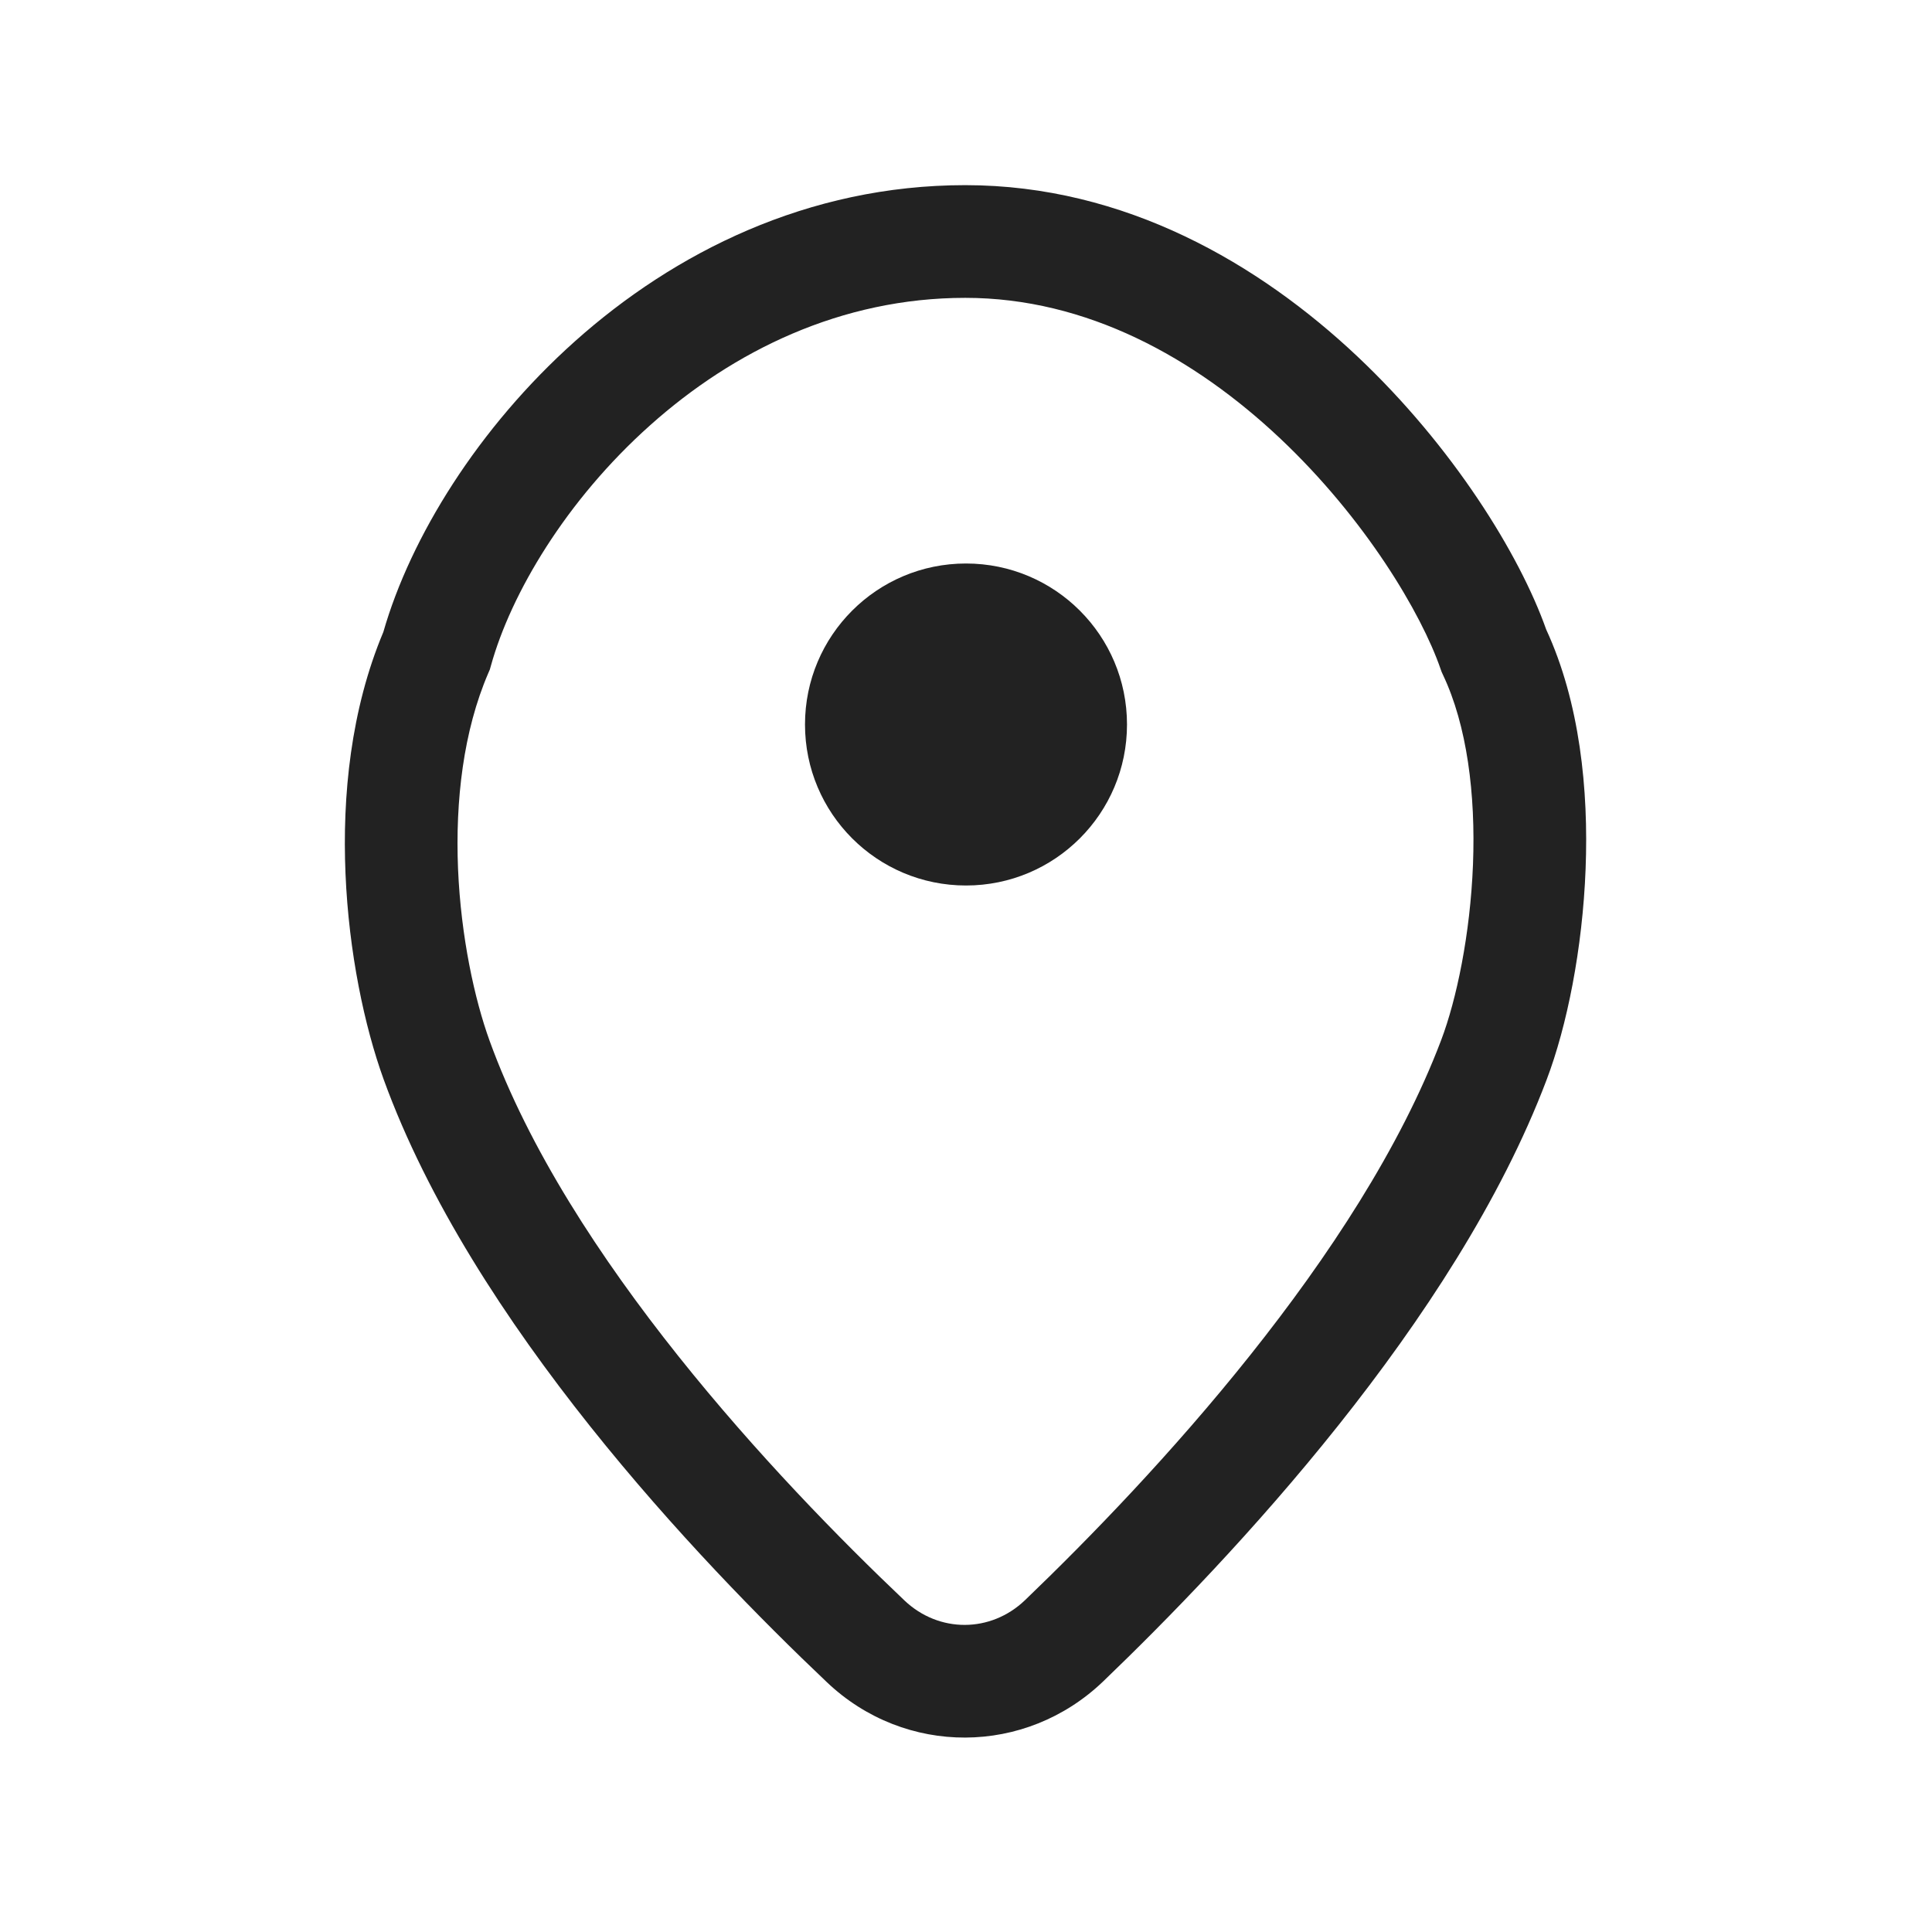 <svg width="24" height="24" viewBox="0 0 24 24" fill="none" xmlns="http://www.w3.org/2000/svg">
<path fill-rule="evenodd" clip-rule="evenodd" d="M8.076 5.283C7.033 6.214 6.347 7.372 6.098 8.271L6.085 8.317L6.066 8.361C5.756 9.08 5.655 9.946 5.69 10.794C5.726 11.64 5.896 12.416 6.082 12.929C7.055 15.614 9.641 18.369 11.236 19.882C11.664 20.288 12.308 20.286 12.734 19.877C14.317 18.358 16.89 15.595 17.903 12.92C18.093 12.418 18.264 11.609 18.298 10.739C18.332 9.863 18.223 9.011 17.925 8.383L17.909 8.348L17.896 8.312C17.658 7.621 16.961 6.444 15.899 5.443C14.842 4.448 13.503 3.7 11.991 3.7C10.449 3.7 9.11 4.359 8.076 5.283ZM7.144 4.238C8.373 3.141 10.03 2.3 11.991 2.3C13.981 2.3 15.646 3.283 16.858 4.424C18.049 5.546 18.878 6.89 19.207 7.819C19.626 8.726 19.735 9.816 19.697 10.793C19.659 11.787 19.465 12.75 19.212 13.415C18.078 16.412 15.29 19.364 13.704 20.887C12.739 21.812 11.244 21.819 10.273 20.898C8.674 19.382 5.862 16.43 4.765 13.406C4.528 12.751 4.333 11.833 4.292 10.853C4.251 9.889 4.357 8.815 4.762 7.851C5.099 6.676 5.939 5.314 7.144 4.238Z" fill="#222222"/>
<path d="M14 9C14 10.105 13.105 11 12 11C10.895 11 10 10.105 10 9C10 7.895 10.895 7 12 7C13.105 7 14 7.895 14 9Z" fill="#222222"/>
</svg>
